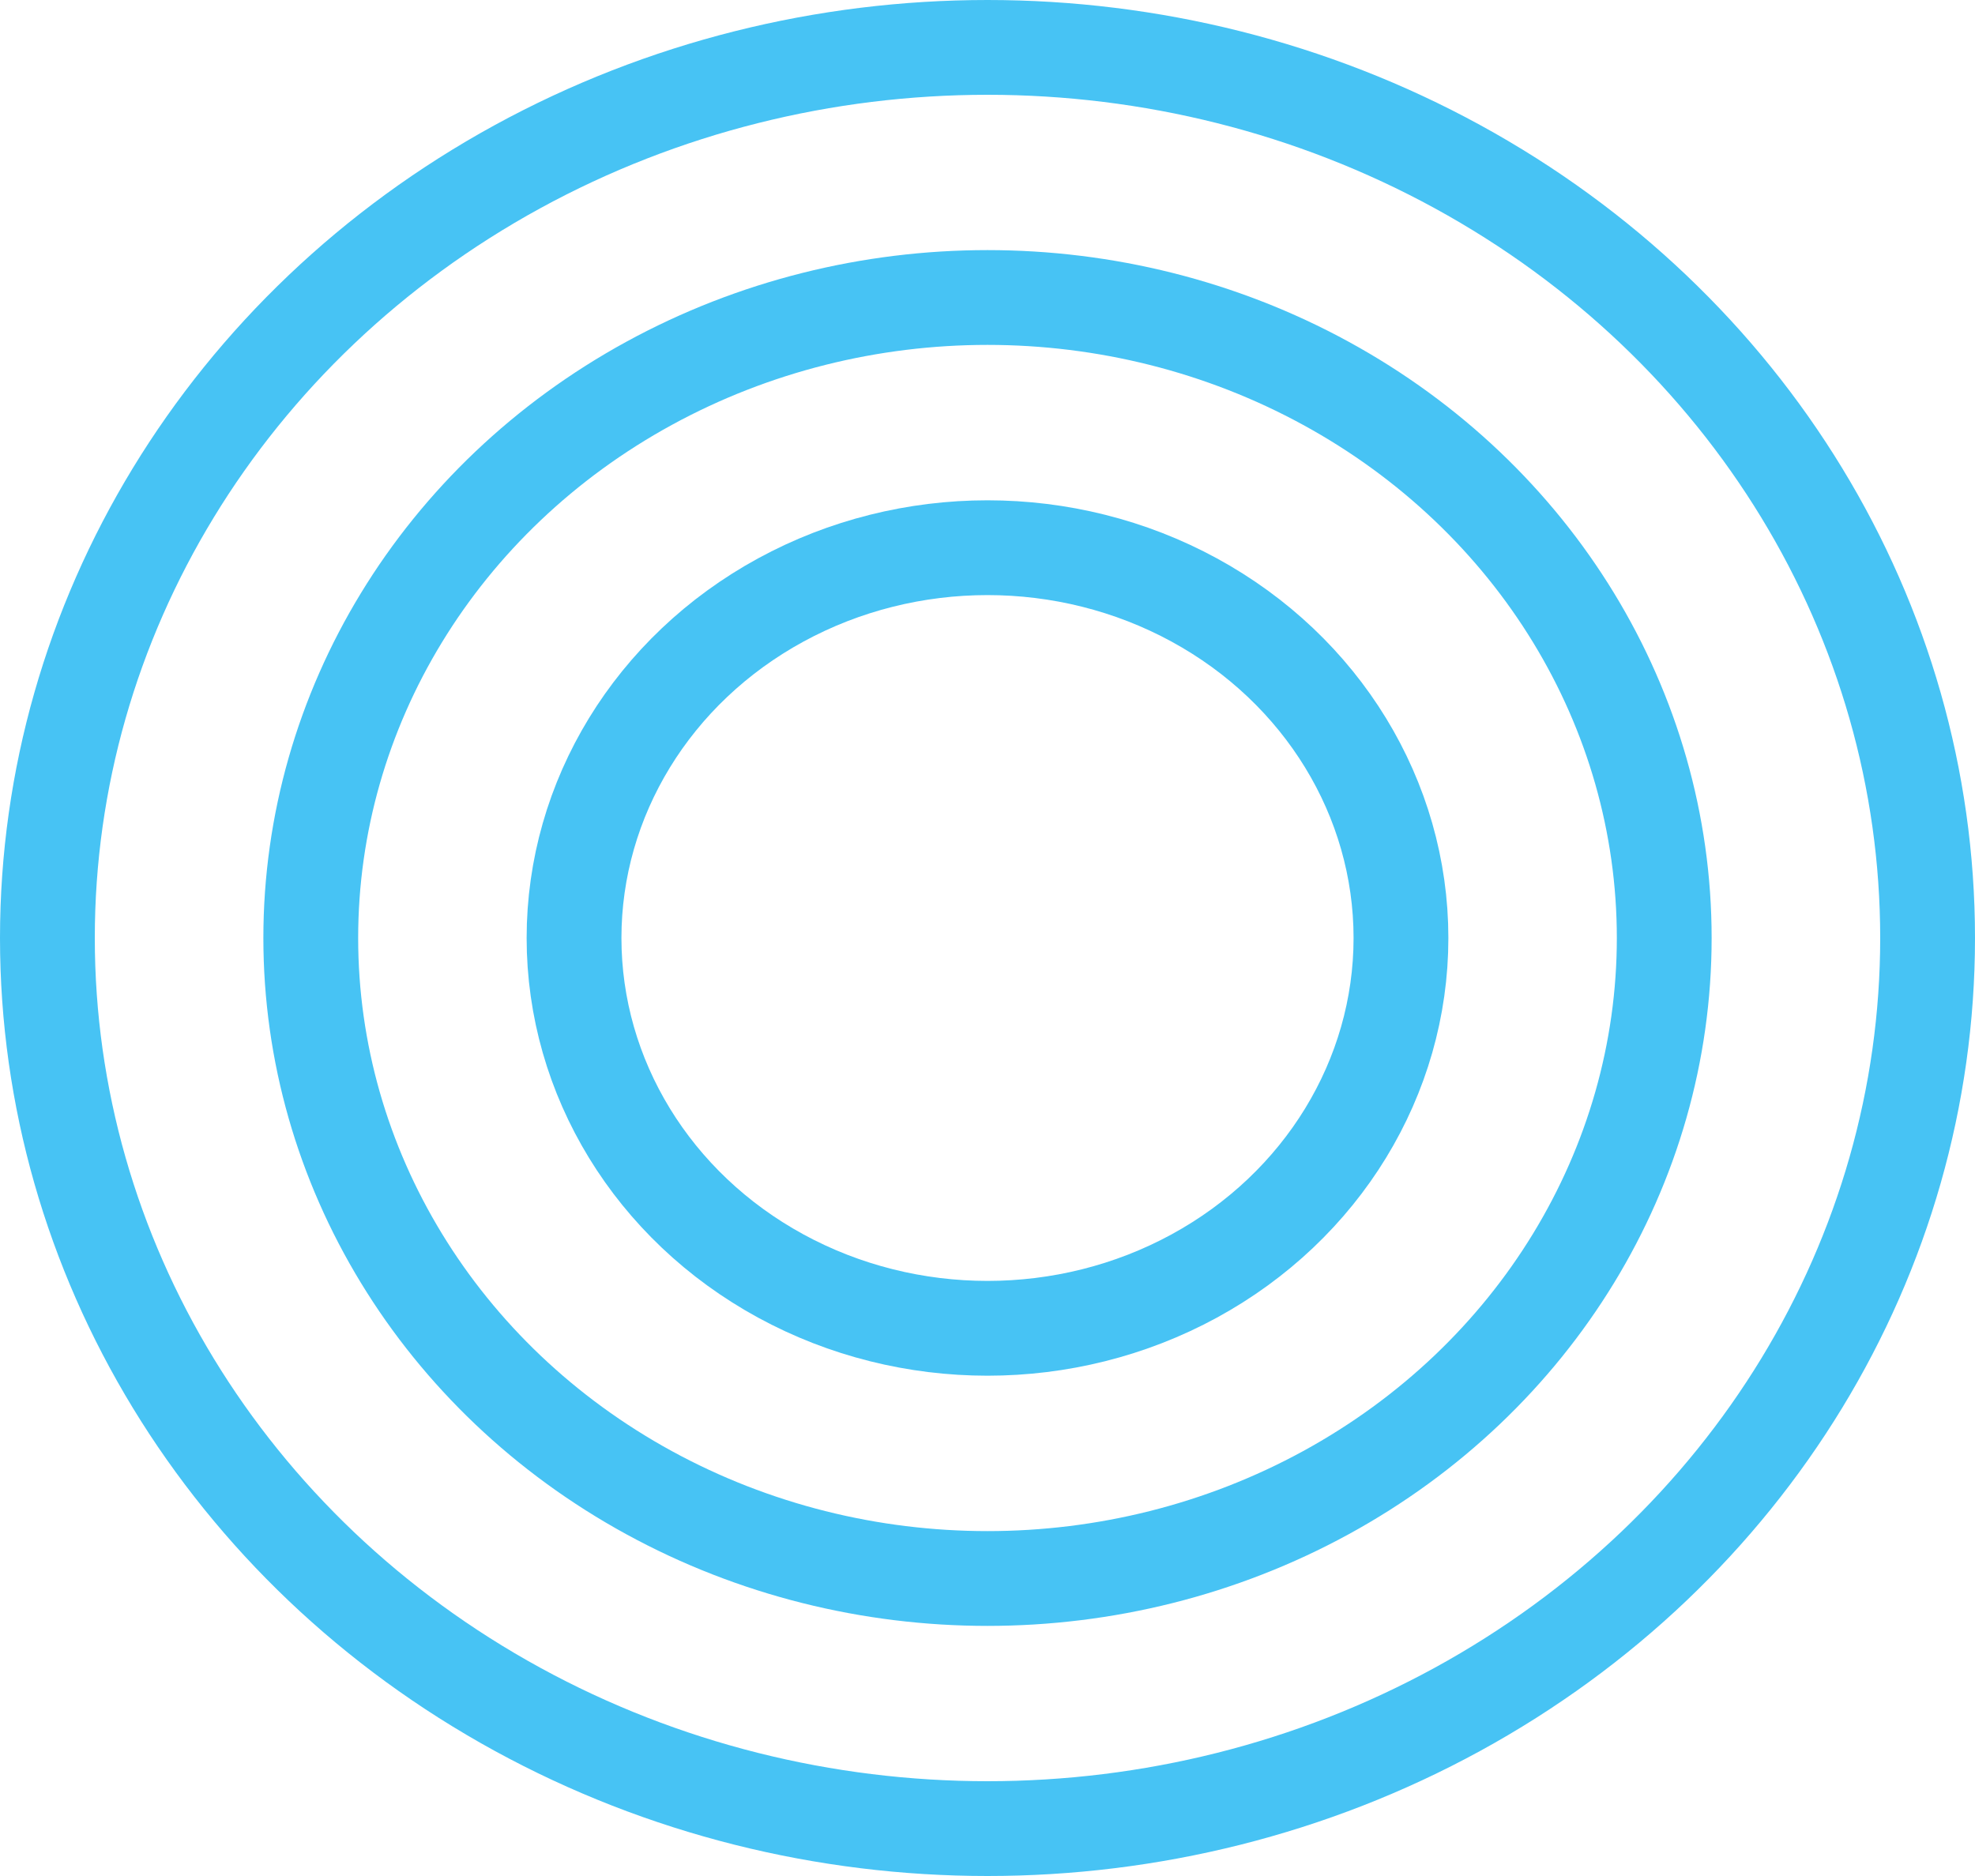 <svg xmlns="http://www.w3.org/2000/svg" width="20" height="19" viewBox="0 0 20 19"><defs><style>.a,.c{fill:none;}.a{stroke:#47c3f4;stroke-miterlimit:10;stroke-width:0.96px;}.b{stroke:none;}</style></defs><g class="a" transform="translate(5.333 5.067)"><ellipse class="b" cx="4.667" cy="4.433" rx="4.667" ry="4.433"/><ellipse class="c" cx="4.667" cy="4.433" rx="4.187" ry="3.953"/></g><g class="a" transform="translate(2.667 2.533)"><ellipse class="b" cx="7.333" cy="6.967" rx="7.333" ry="6.967"/><ellipse class="c" cx="7.333" cy="6.967" rx="6.853" ry="6.487"/></g><g class="a"><ellipse class="b" cx="10" cy="9.5" rx="10" ry="9.5"/><ellipse class="c" cx="10" cy="9.5" rx="9.52" ry="9.02"/></g></svg>